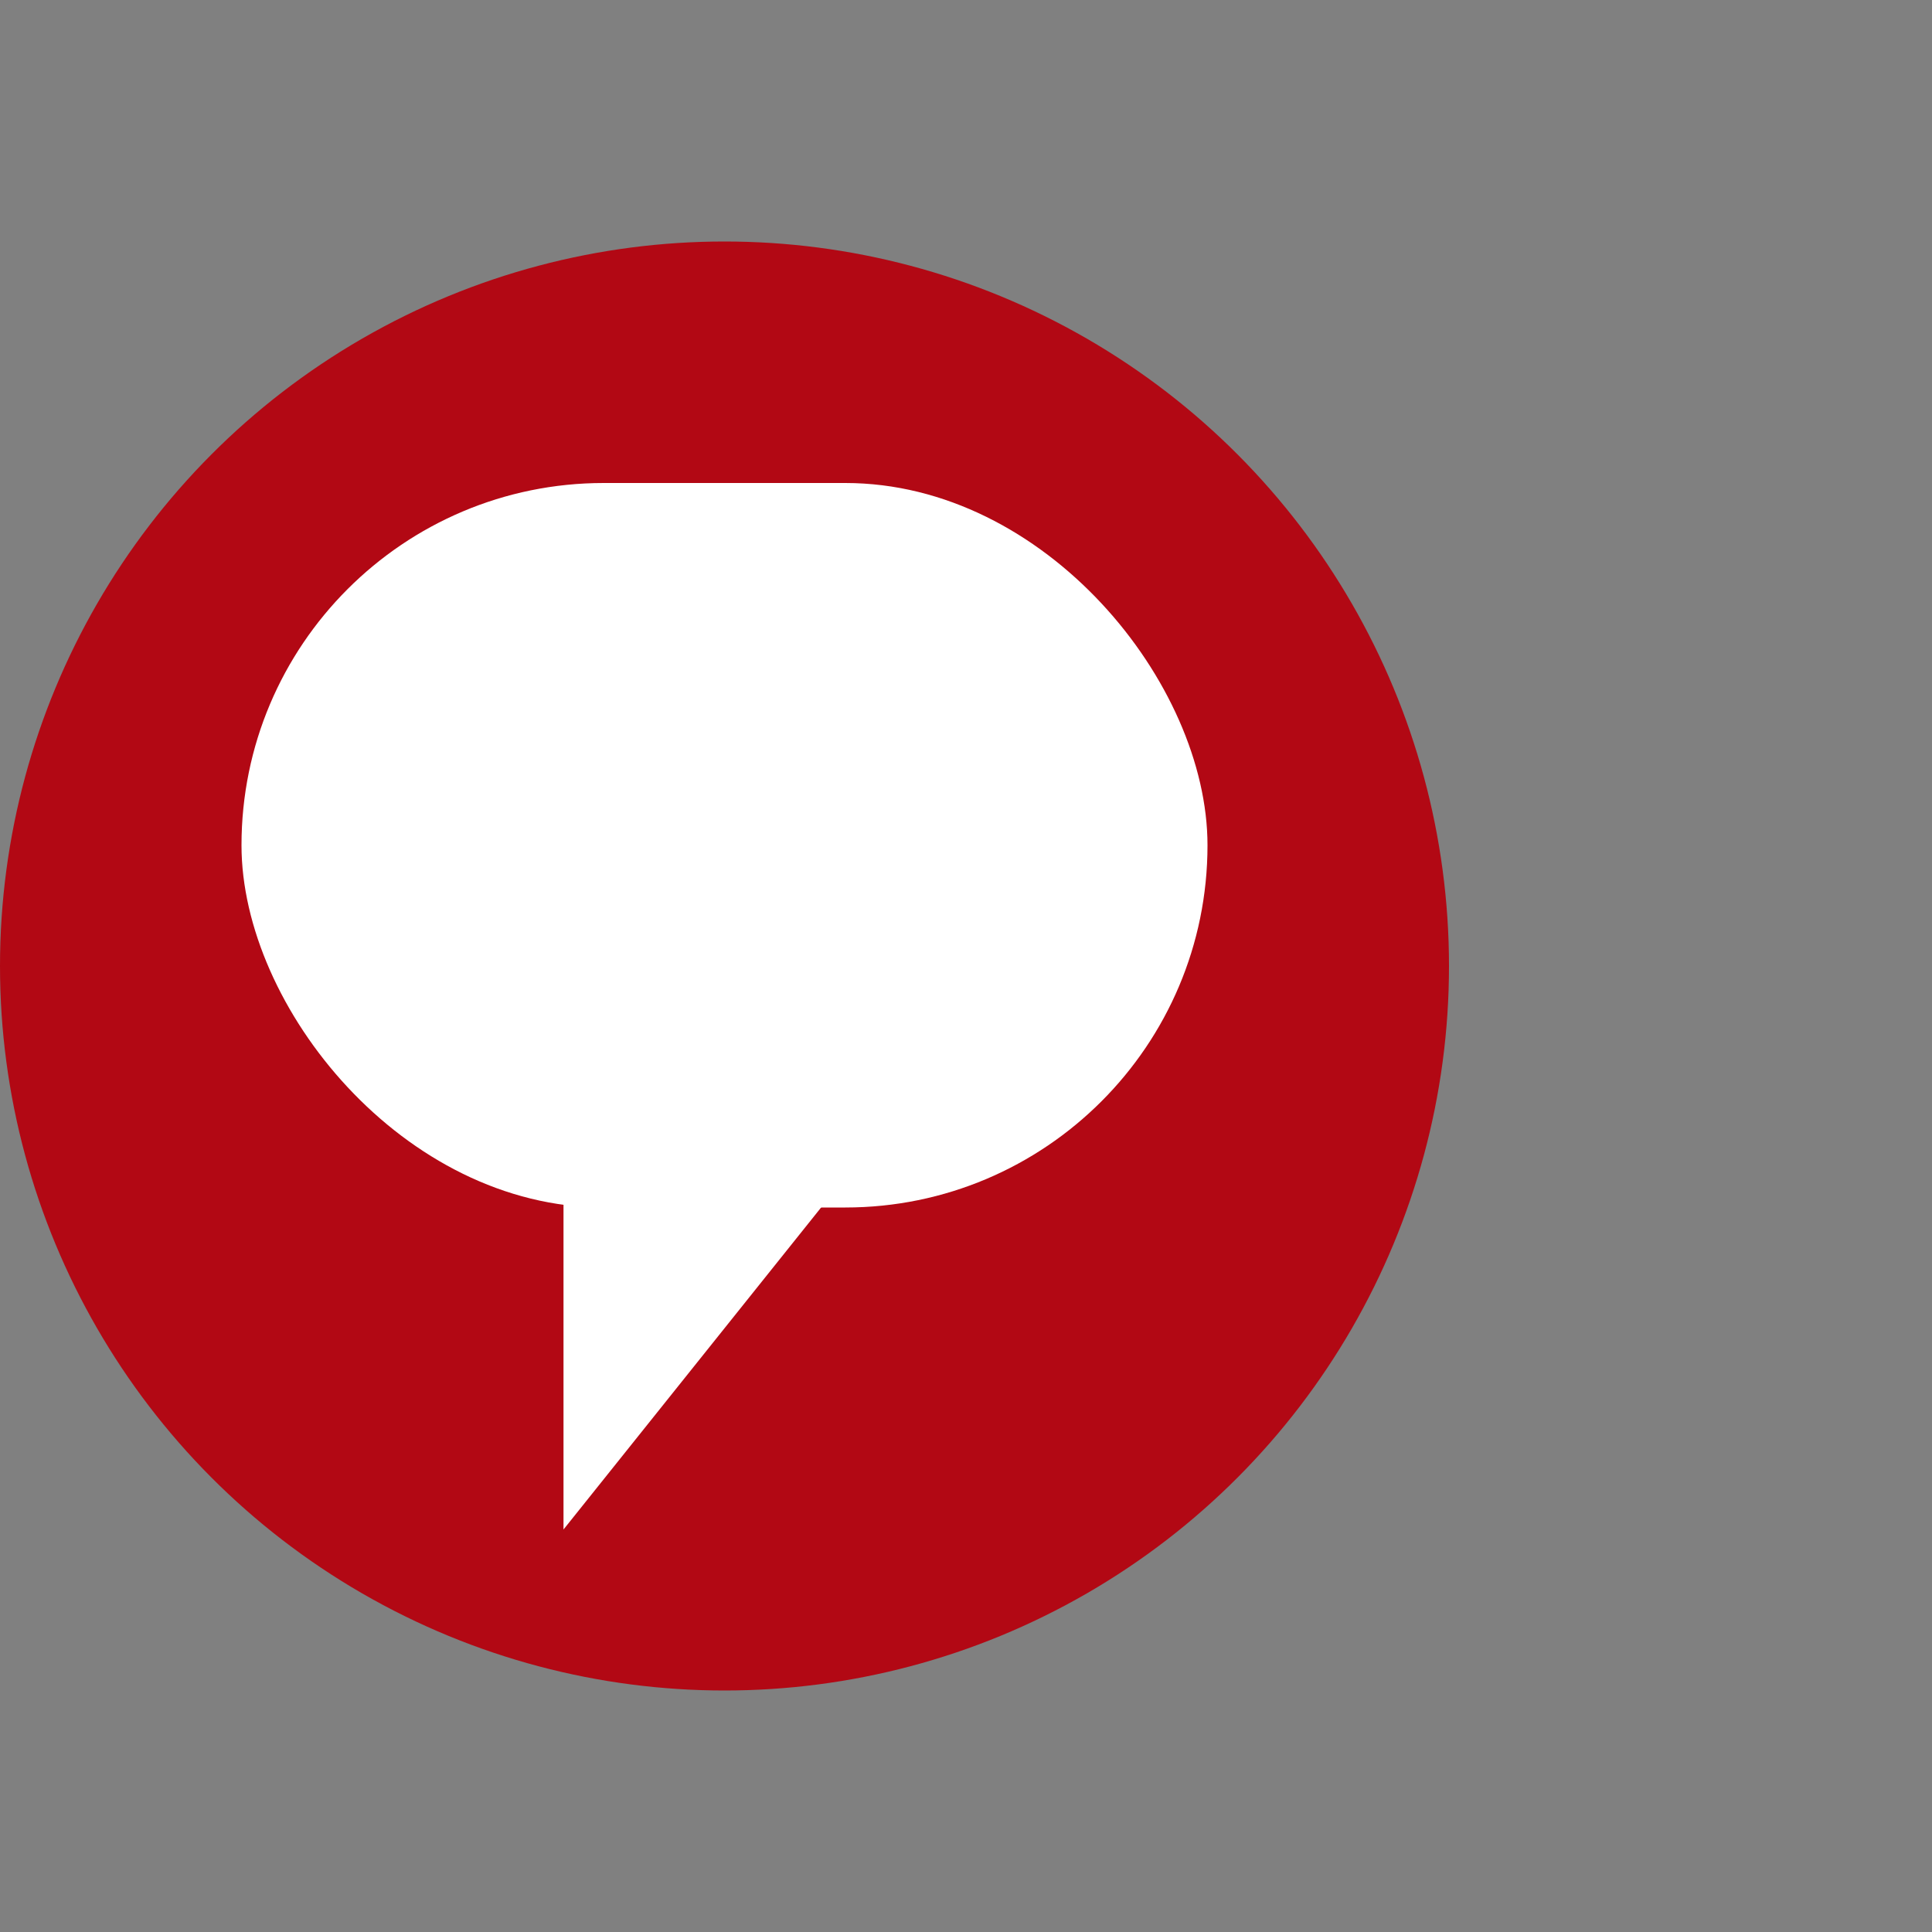 <svg id="Layer_59" data-name="Layer 59" xmlns="http://www.w3.org/2000/svg" xmlns:xlink="http://www.w3.org/1999/xlink" viewBox="0 0 24 24"><rect x="0" y="0" width="24" height="24" fill="#808080" stroke="none"/><defs><style>.cls-1{fill:#fff;}.cls-2{opacity:0.5;}.cls-3{opacity:0.3;}.cls-4{fill:none;}.cls-5{fill:#b20814;}</style><symbol id="New_Symbol_85" data-name="New Symbol 85" viewBox="0 0 16 16"><polygon class="cls-1" points="6 15 6 10 10 10 6 15"/><rect class="cls-1" x="2" y="2" width="12" height="9" rx="4.5" ry="4.5"/></symbol></defs><title>All_Icons and Objects_018</title><rect class="cls-4" y="3" width="18" height="18"/><circle class="cls-5" cx="9" cy="12" r="9"/><rect class="cls-4" y="3" width="18" height="18"/><use id="New_Symbol_85-3" data-name="New Symbol 85" width="16" height="16" transform="translate(1 4)" xlink:href="#New_Symbol_85"/></svg>